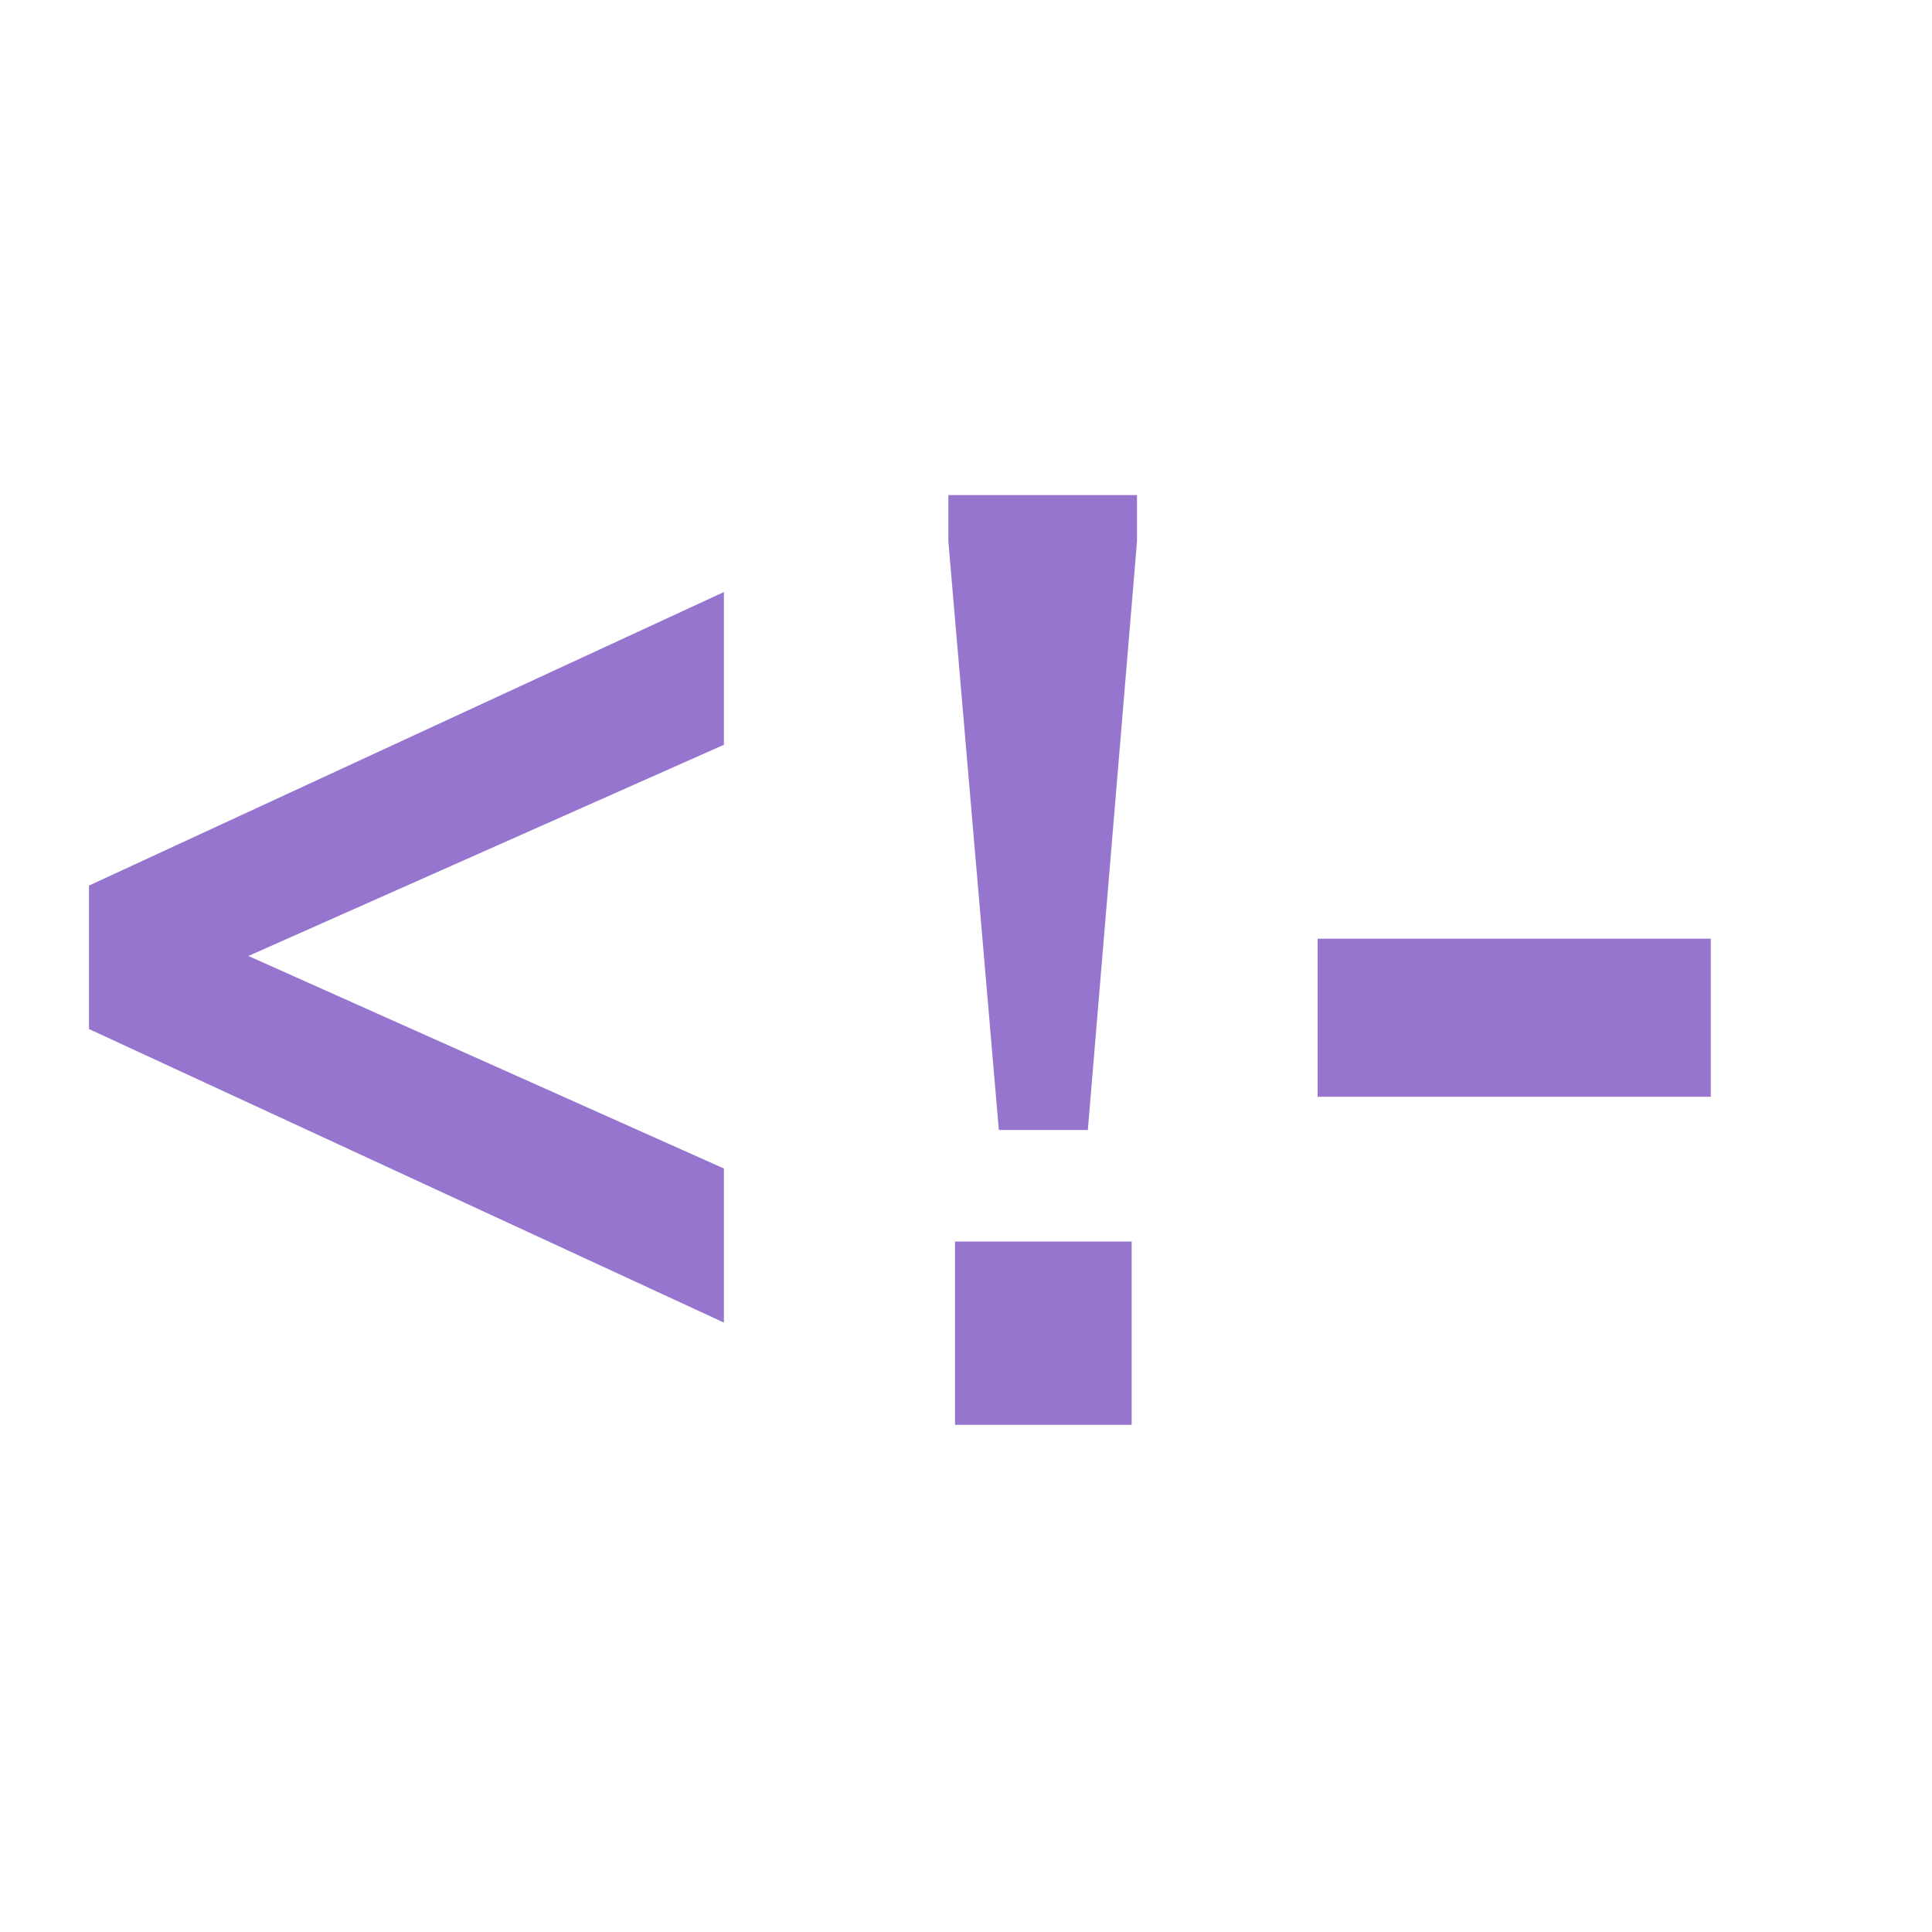 <svg xmlns="http://www.w3.org/2000/svg" width="16" height="16">
  <path fill="#9575CD" fill-rule="evenodd"
        d="M5.995 10.953.737 8.522V7.334l5.258-2.431v1.265L2.057 7.917l3.938 1.76zm2.277-1.595-.418-4.873V4.1h1.562v.385l-.407 4.873zM7.909 11.8v-1.518h1.463V11.8zm3.003-2.717V7.774h3.256v1.309z"/>
</svg>